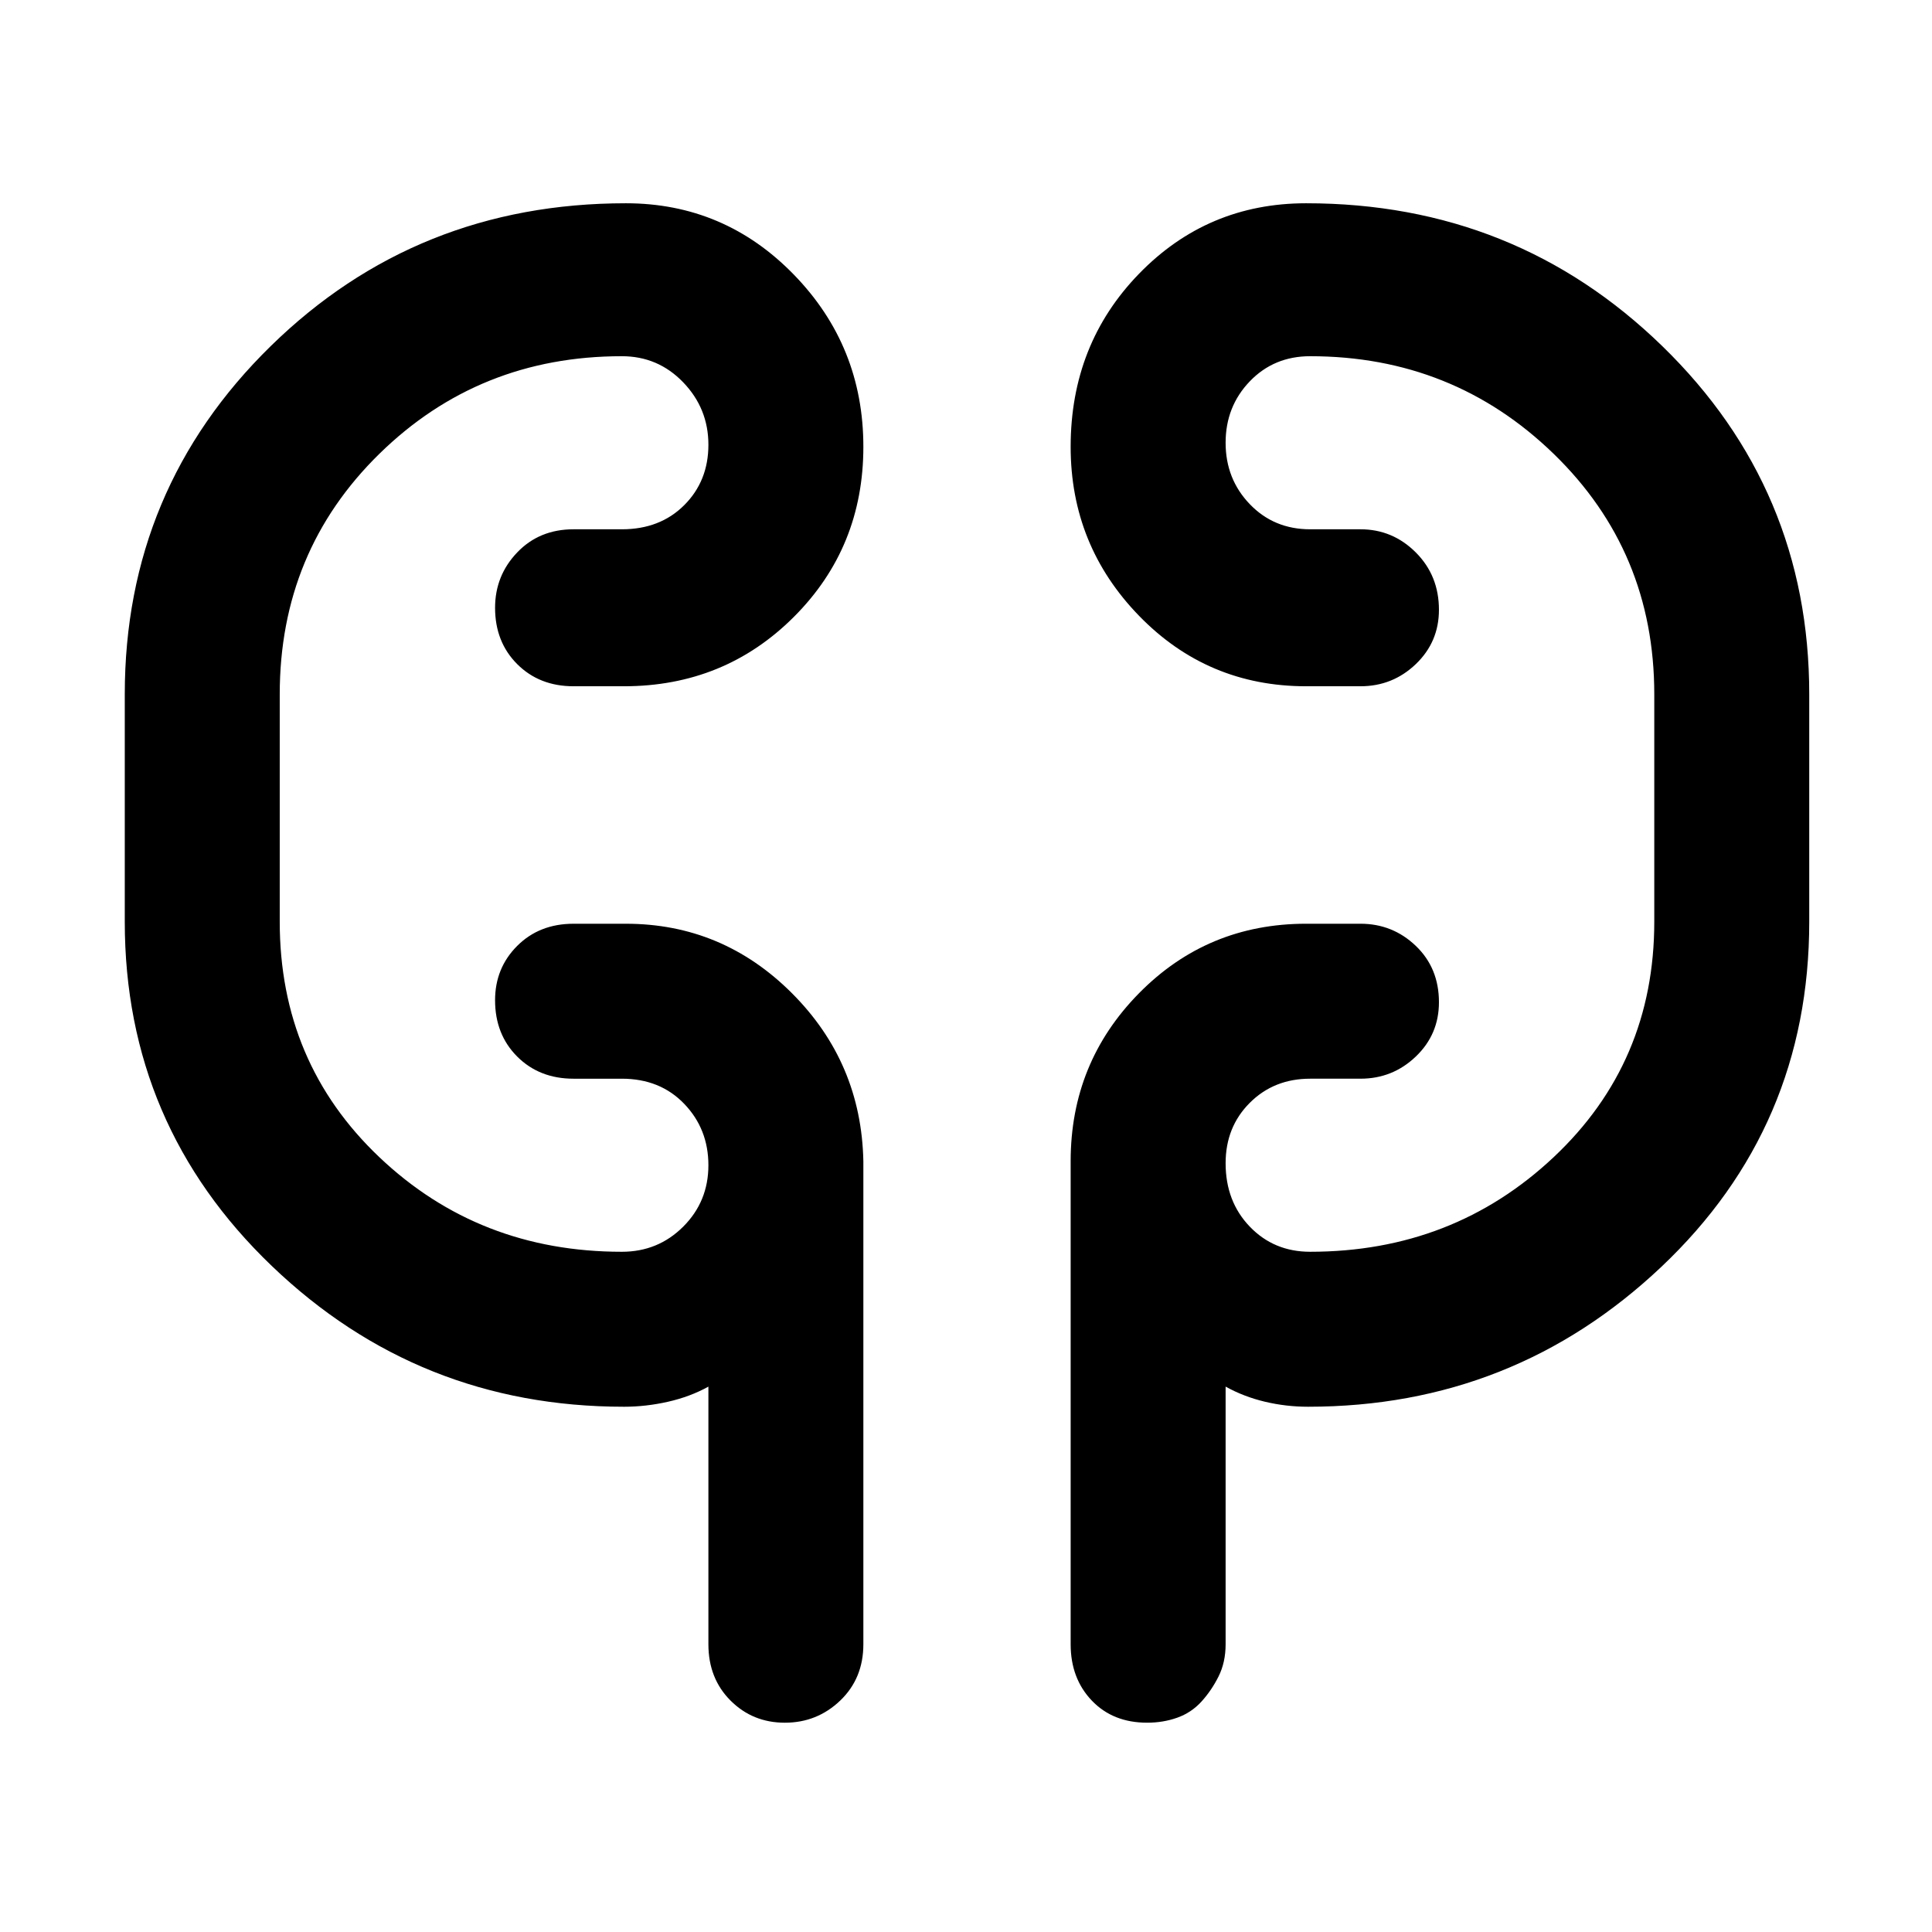 <svg xmlns="http://www.w3.org/2000/svg" height="48" width="48"><path d="M15.5 34.95q-5.1 0-8.75-3.5-3.65-3.5-3.65-8.55v-5.65q0-5.1 3.625-8.65 3.625-3.55 8.825-3.55 2.45 0 4.175 1.775Q21.45 8.6 21.45 11.1q0 2.5-1.725 4.225Q18 17.05 15.5 17.05h-1.25q-.85 0-1.4-.55-.55-.55-.55-1.4 0-.8.55-1.375t1.4-.575h1.2q.95 0 1.55-.6.6-.6.6-1.5t-.625-1.55q-.625-.65-1.525-.65-3.55 0-6.025 2.425Q6.95 13.7 6.95 17.25v5.65q0 3.5 2.475 5.85Q11.9 31.1 15.45 31.1q.9 0 1.525-.625.625-.625.625-1.525 0-.9-.6-1.525-.6-.625-1.55-.625h-1.2q-.85 0-1.4-.55-.55-.55-.55-1.4 0-.8.55-1.35t1.4-.55h1.3q2.4 0 4.125 1.725t1.775 4.175v12q0 .85-.575 1.4-.575.55-1.375.55t-1.35-.55q-.55-.55-.55-1.4v-6.4q-.45.25-1 .375t-1.1.125Zm17 0q-.55 0-1.075-.125-.525-.125-.975-.375v6.4q0 .45-.175.8-.175.35-.425.625t-.6.4q-.35.125-.75.125-.85 0-1.375-.55t-.525-1.4v-12q0-2.45 1.7-4.175 1.7-1.725 4.15-1.725h1.35q.8 0 1.375.55t.575 1.4q0 .8-.575 1.35t-1.375.55h-1.25q-.9 0-1.5.6t-.6 1.5q0 .95.6 1.575t1.5.625q3.55 0 6.05-2.35t2.5-5.85v-5.65q0-3.55-2.5-5.975T32.55 8.85q-.9 0-1.5.625T30.45 11q0 .9.6 1.525.6.625 1.5.625h1.25q.8 0 1.375.575t.575 1.425q0 .8-.575 1.35t-1.375.55h-1.35q-2.45 0-4.15-1.75-1.7-1.75-1.7-4.2 0-2.55 1.7-4.3t4.15-1.75q5.2 0 8.85 3.55 3.65 3.55 3.65 8.65v5.65q0 5.1-3.675 8.575Q37.6 34.95 32.5 34.95ZM6.95 22.4v-4.8Zm34.15-4.8v5.3Z"/></svg>